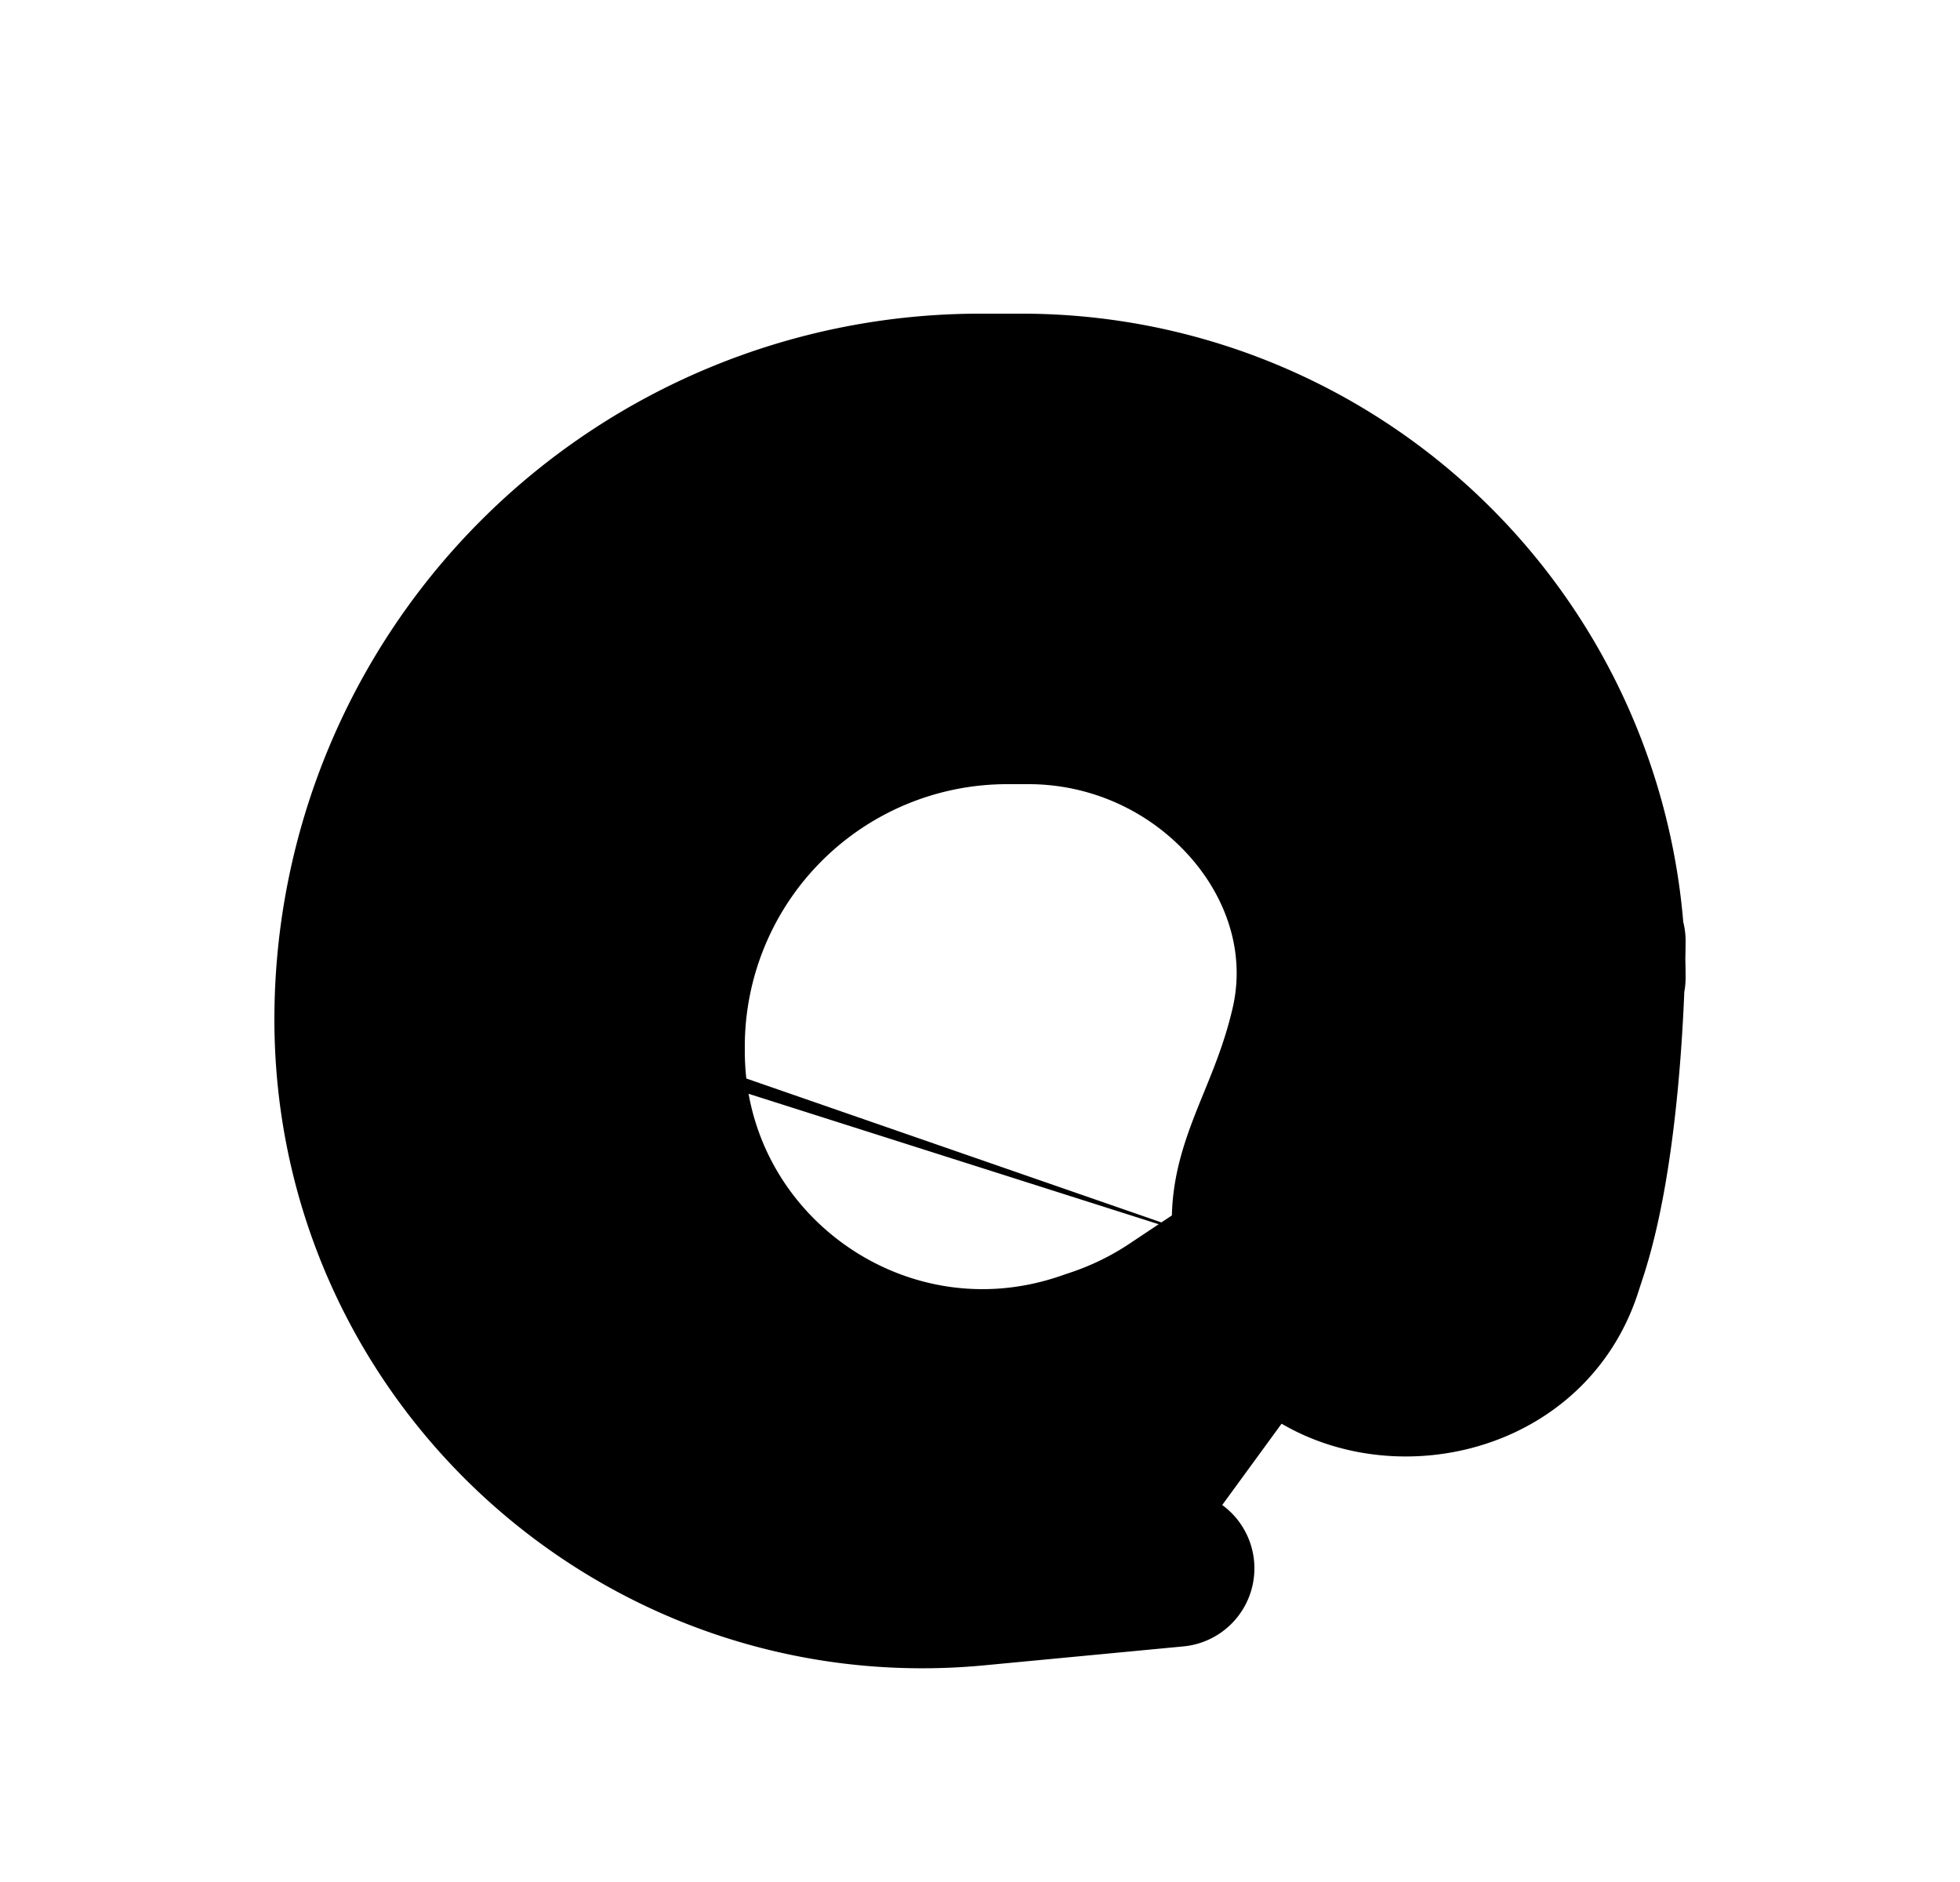 <svg xmlns="http://www.w3.org/2000/svg" viewBox="0 0 25 24" fill="currentColor" aria-hidden="true" data-slot="icon">
    <g clip-path="url(#a)">
        <path stroke="#000" stroke-linecap="round" stroke-linejoin="round" stroke-width="2" d="M20.5 12s-.006 2.518-.5 4l-.056.172C19.323 18.114 16.276 18.02 16 16v0m-7.5-2.6c0 2.755 2.699 4.7 5.313 3.83l.159-.054c.35-.117.684-.28.991-.485L16 16m0 0c-.24-1.012.397-1.612.699-2.93.228-.997-.078-2.006-.747-2.778A3.75 3.75 0 0 0 13.12 9h-.274A4.347 4.347 0 0 0 8.5 13.347v.268M15 20l-2.536.241C8.194 20.649 4.5 17.29 4.5 13a8 8 0 0 1 8-8h.533a7.467 7.467 0 0 1 7.467 7.467"/>
    </g>
    <defs>
        <clipPath id="a">
            <path d="M.5 0h24v24H.5z"/>
        </clipPath>
    </defs>
</svg>

